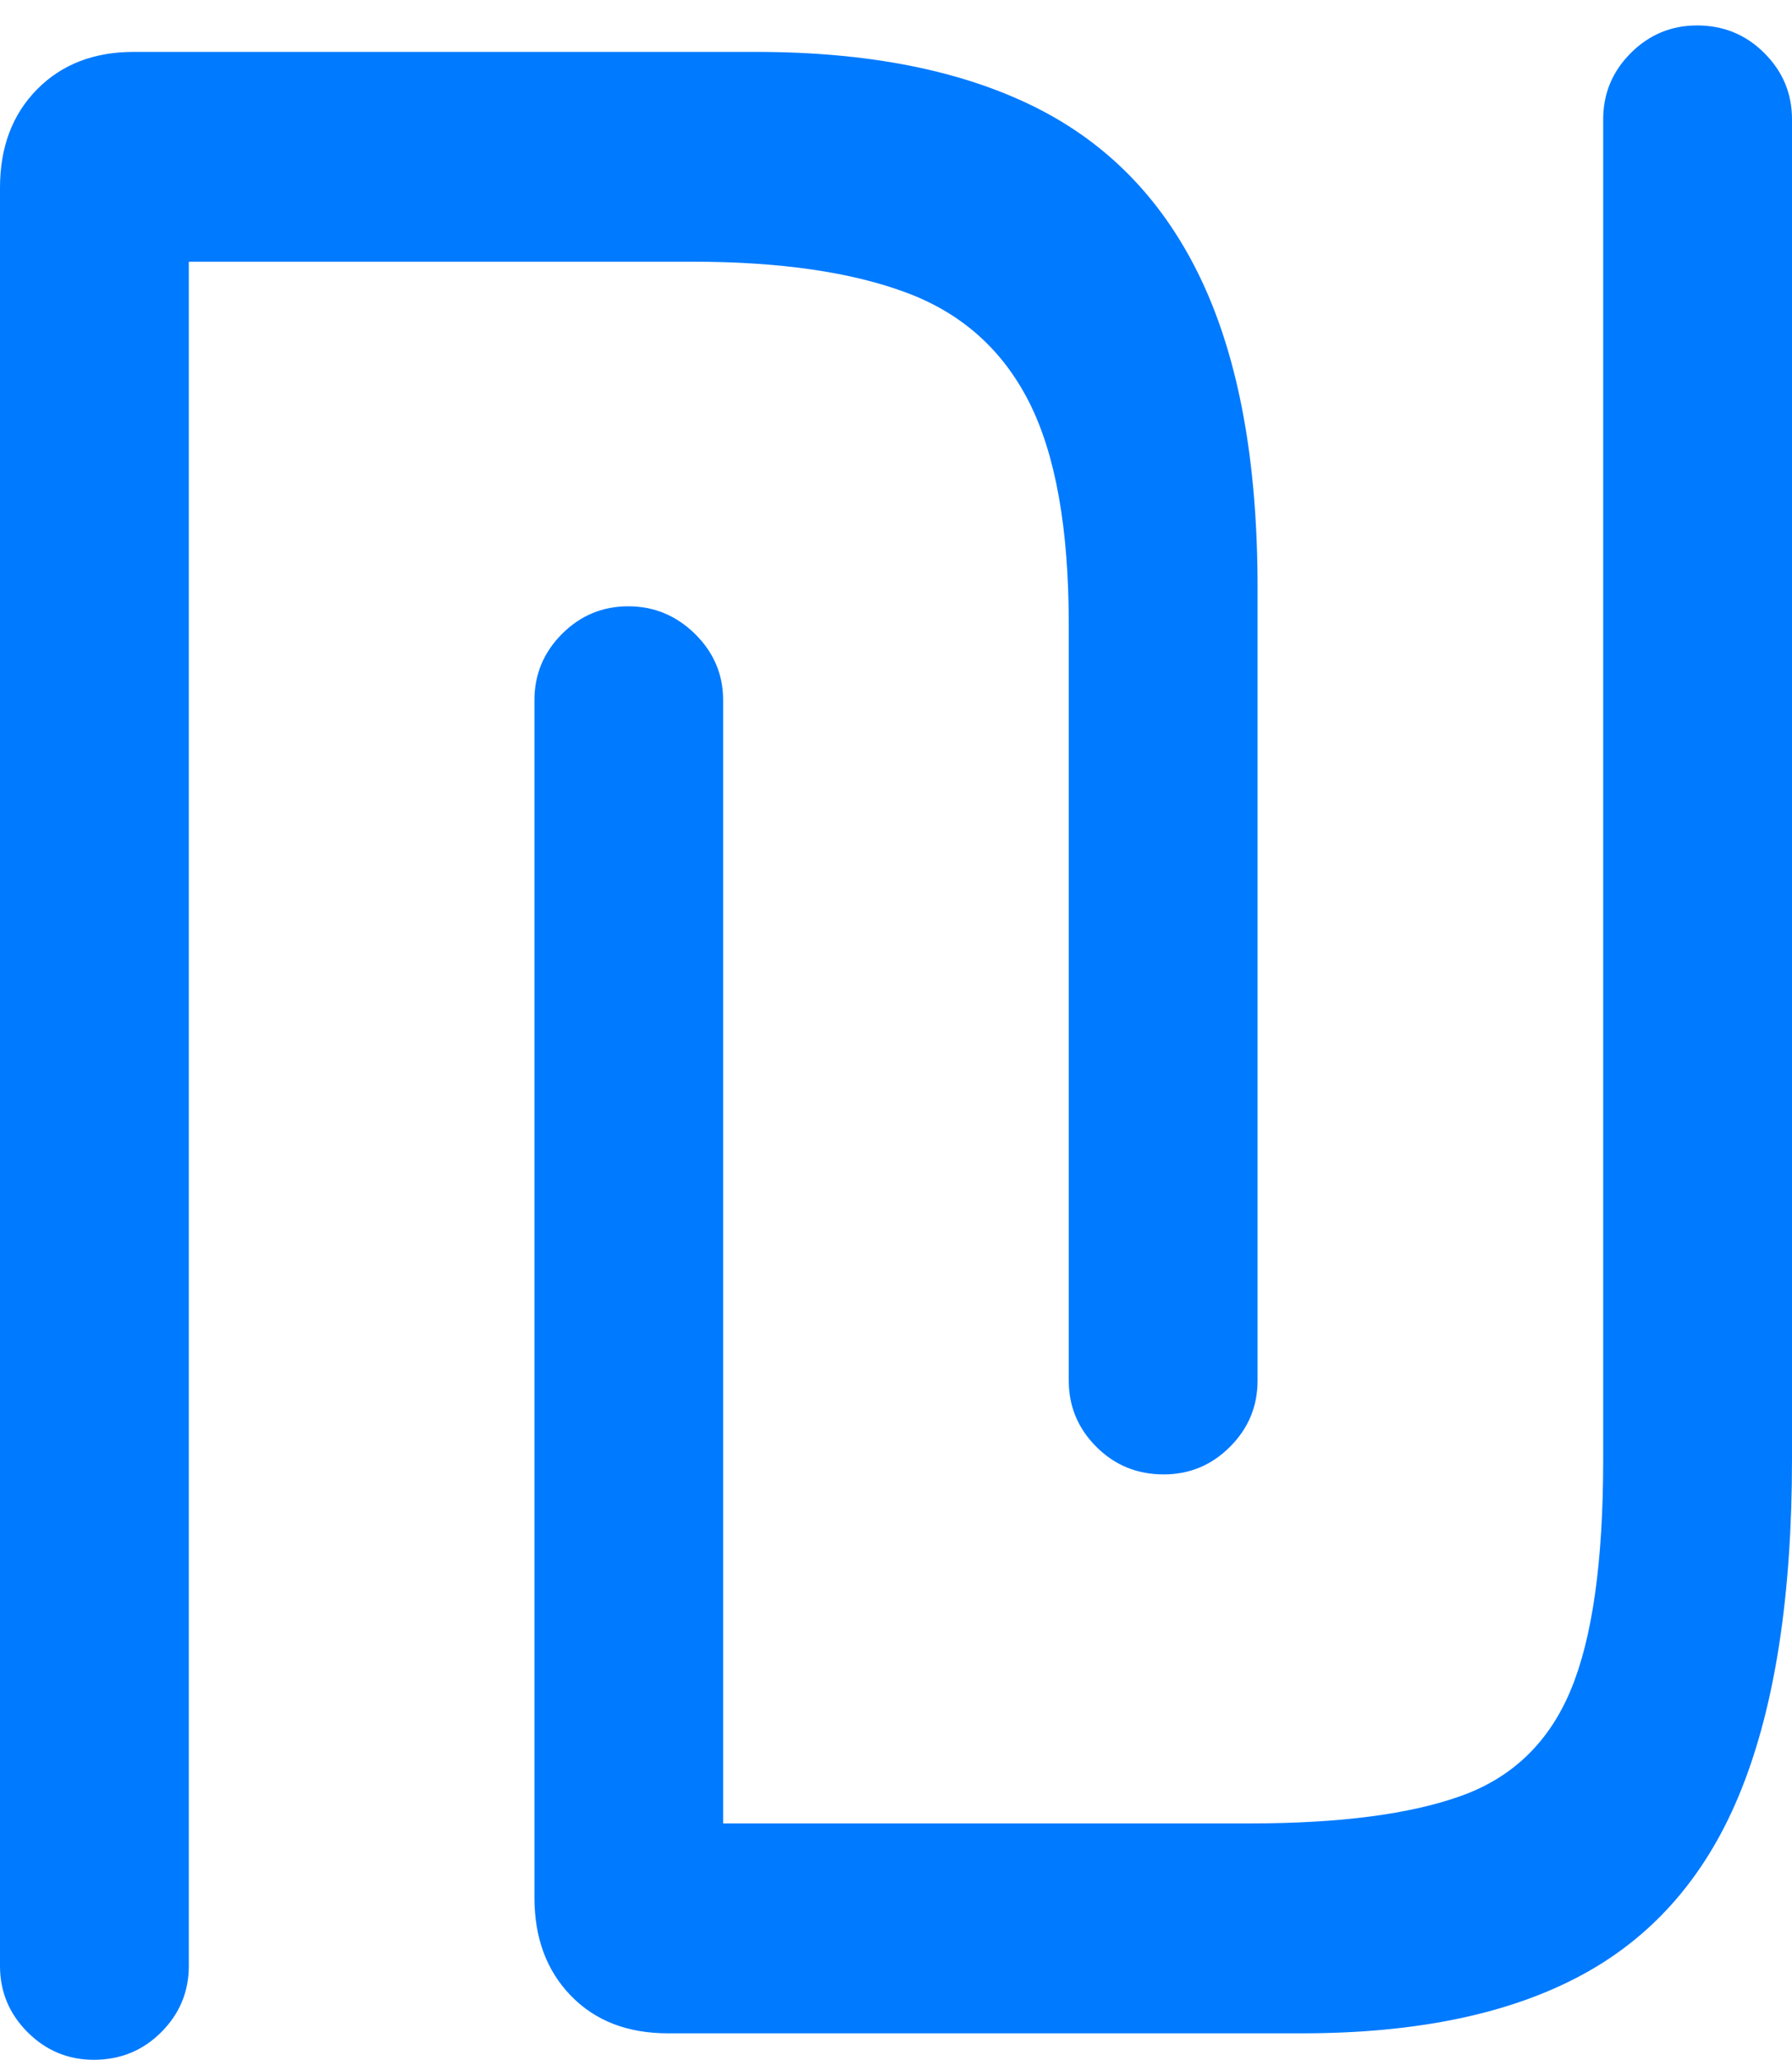 <?xml version="1.0" encoding="UTF-8"?>
<!--Generator: Apple Native CoreSVG 175.5-->
<!DOCTYPE svg
PUBLIC "-//W3C//DTD SVG 1.1//EN"
       "http://www.w3.org/Graphics/SVG/1.1/DTD/svg11.dtd">
<svg version="1.1" xmlns="http://www.w3.org/2000/svg" xmlns:xlink="http://www.w3.org/1999/xlink" width="15.85" height="18.213">
 <g>
  <rect height="18.213" opacity="0" width="15.85" x="0" y="0"/>
  <path d="M0 17.383Q0 17.725 0.244 17.969Q0.488 18.213 0.83 18.213Q1.182 18.213 1.426 17.969Q1.67 17.725 1.67 17.383L1.67 2.314L6.123 2.314Q7.285 2.314 8.018 2.588Q8.75 2.861 9.102 3.555Q9.453 4.248 9.453 5.518L9.453 12.207Q9.453 12.549 9.697 12.793Q9.941 13.037 10.293 13.037Q10.635 13.037 10.879 12.793Q11.123 12.549 11.123 12.207L11.123 5.195Q11.123 3.535 10.63 2.485Q10.137 1.436 9.155 0.947Q8.174 0.459 6.689 0.459L1.182 0.459Q0.654 0.459 0.327 0.791Q0 1.123 0 1.66ZM4.727 16.777Q4.727 17.314 5.049 17.646Q5.371 17.979 5.908 17.979L11.514 17.979Q13.047 17.979 14.004 17.456Q14.961 16.934 15.405 15.815Q15.85 14.697 15.85 12.9L15.85 1.055Q15.85 0.713 15.605 0.469Q15.361 0.225 15.01 0.225Q14.668 0.225 14.424 0.469Q14.18 0.713 14.18 1.055L14.18 12.91Q14.18 14.258 13.892 14.946Q13.604 15.635 12.925 15.879Q12.246 16.123 11.055 16.123L6.396 16.123L6.396 6.191Q6.396 5.85 6.147 5.605Q5.898 5.361 5.557 5.361Q5.215 5.361 4.971 5.605Q4.727 5.85 4.727 6.191Z" fill="#007aff"/>
 </g>
</svg>
